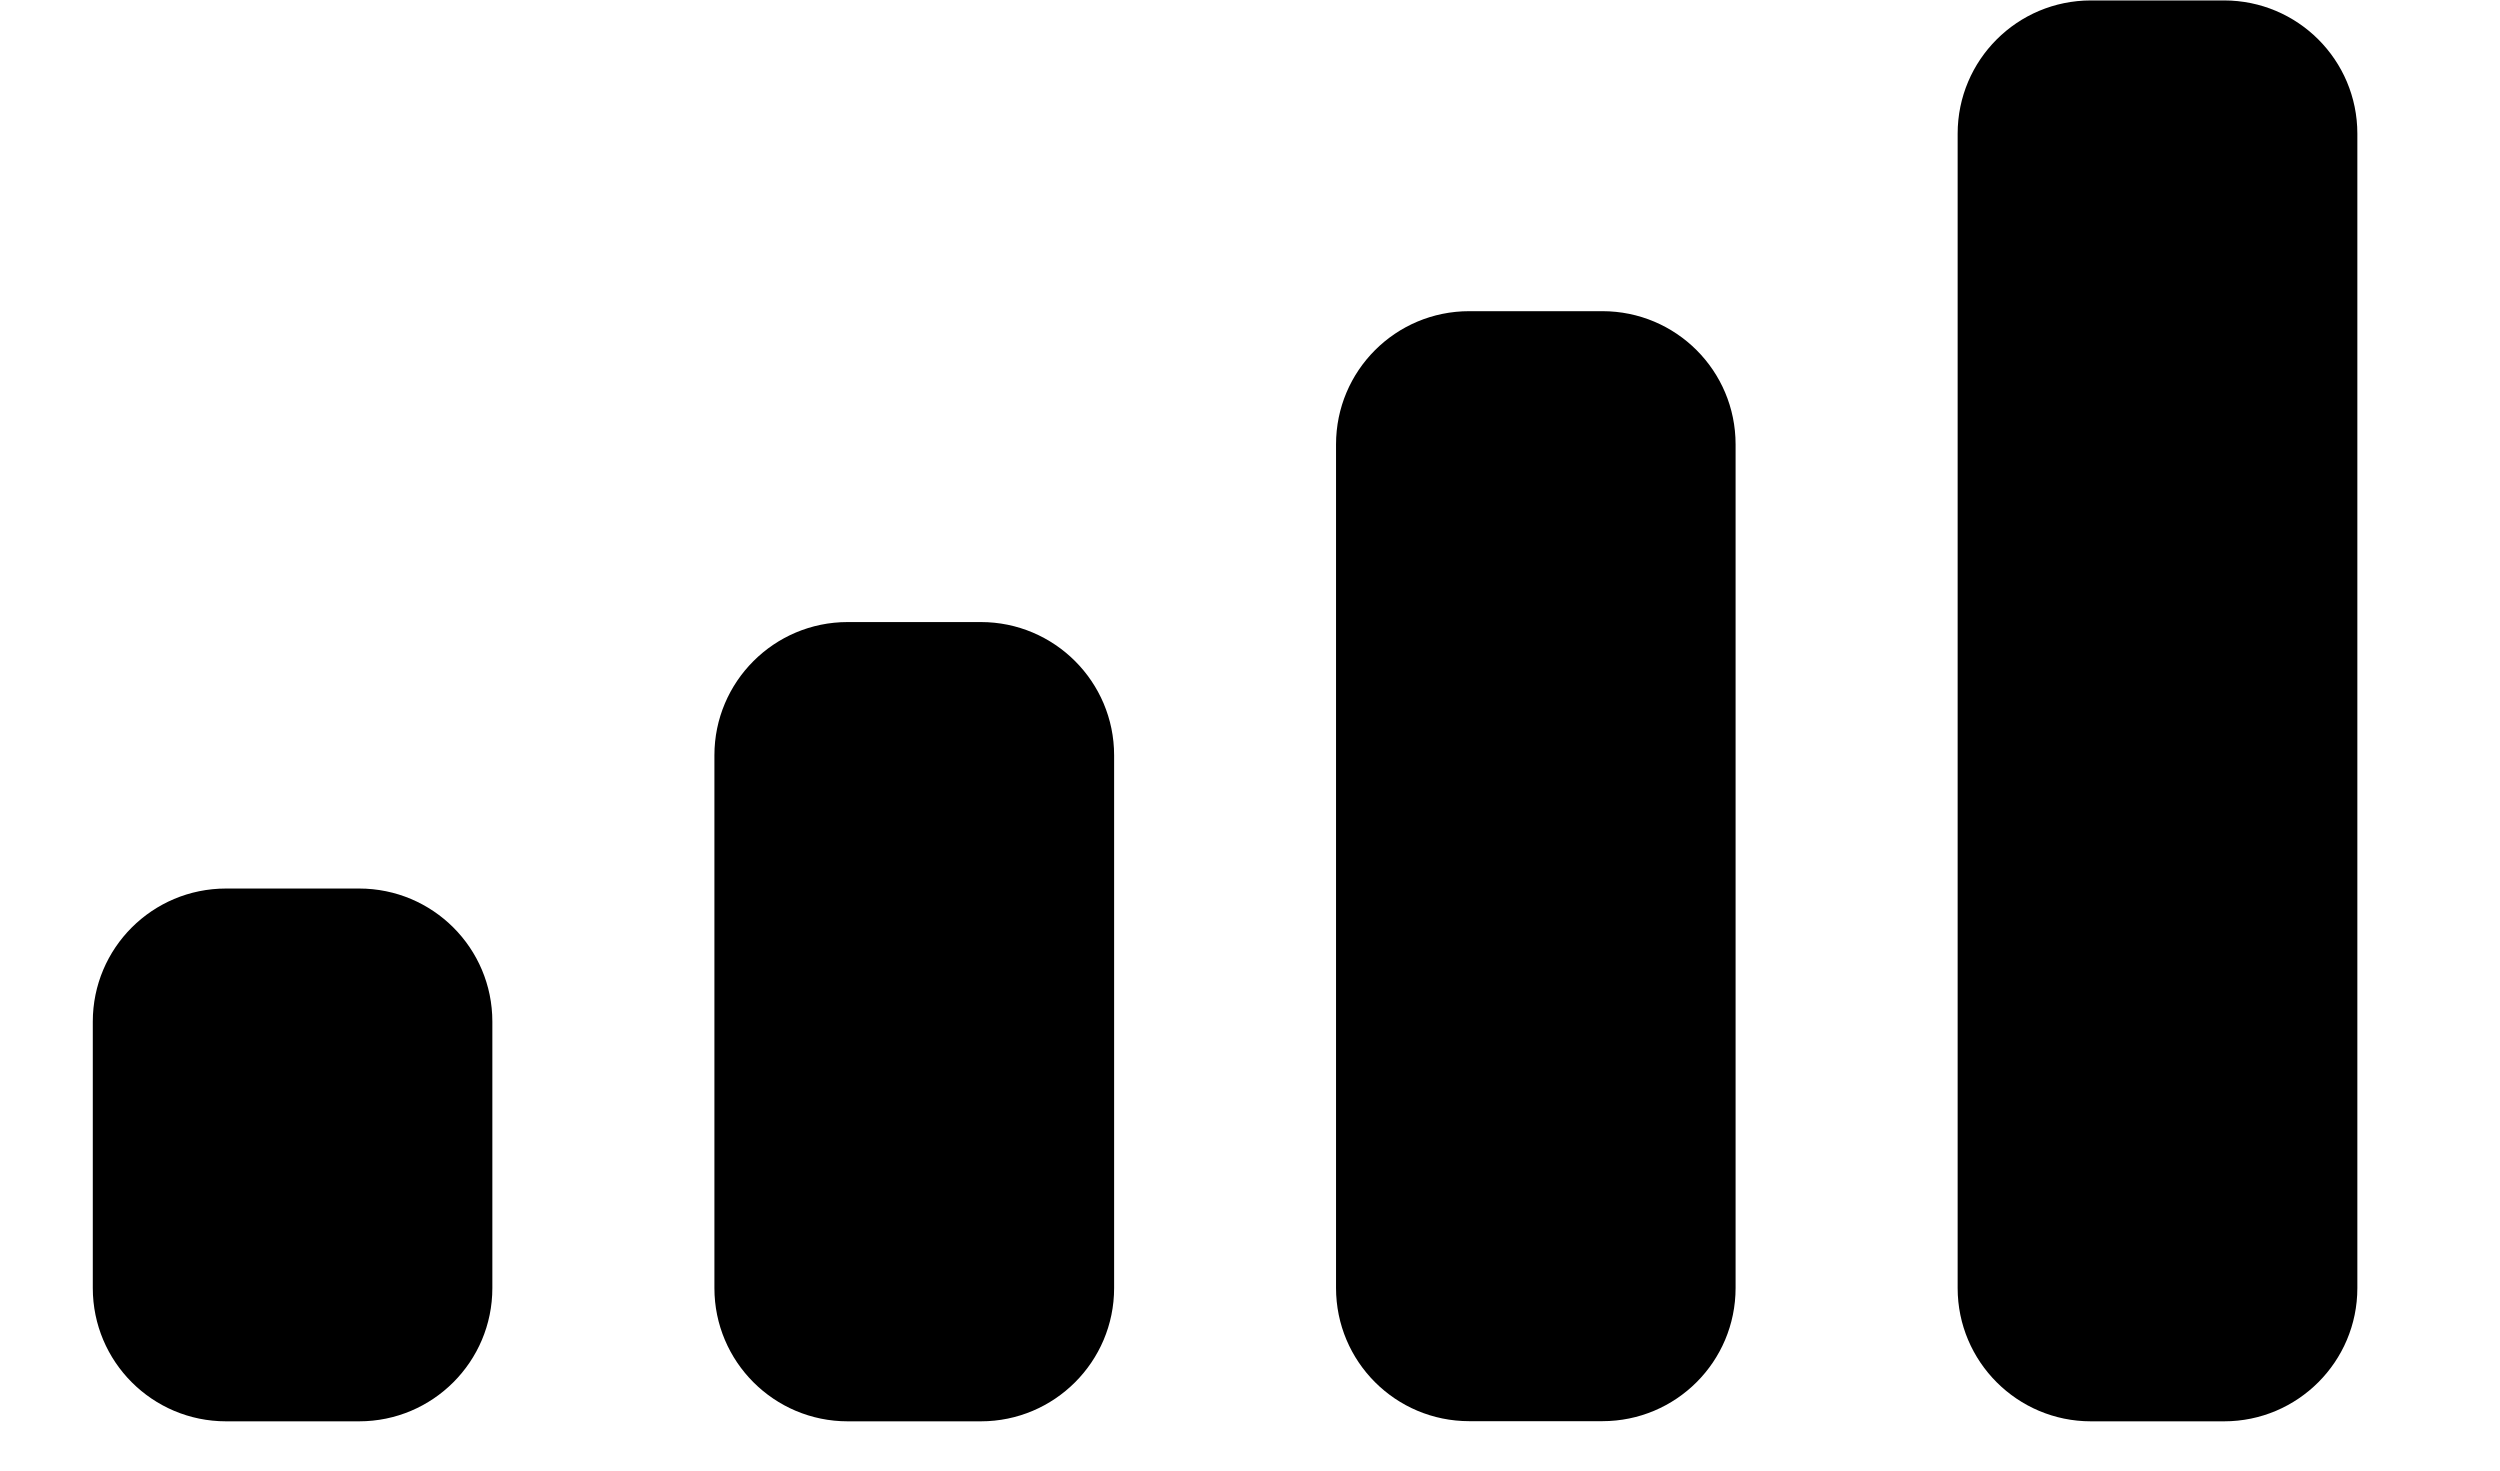 <svg width="17" height="10" viewBox="0 0 17 10" fill="none" xmlns="http://www.w3.org/2000/svg">
<path fill-rule="evenodd" clip-rule="evenodd" d="M15.124 0.003H14.218C13.718 0.003 13.312 0.408 13.312 0.909V8.759C13.312 9.259 13.718 9.665 14.218 9.665H15.124C15.624 9.665 16.03 9.259 16.03 8.759V0.909C16.03 0.408 15.624 0.003 15.124 0.003ZM9.991 2.116H10.896C11.397 2.116 11.802 2.521 11.802 3.022V8.758C11.802 9.259 11.397 9.664 10.896 9.664H9.991C9.49 9.664 9.085 9.259 9.085 8.758V3.022C9.085 2.521 9.49 2.116 9.991 2.116ZM6.67 4.23H5.764C5.264 4.23 4.858 4.636 4.858 5.136V8.759C4.858 9.259 5.264 9.665 5.764 9.665H6.67C7.17 9.665 7.576 9.259 7.576 8.759V5.136C7.576 4.636 7.17 4.23 6.67 4.23ZM2.442 6.042H1.537C1.036 6.042 0.631 6.447 0.631 6.947V8.759C0.631 9.259 1.036 9.665 1.537 9.665H2.442C2.943 9.665 3.348 9.259 3.348 8.759V6.947C3.348 6.447 2.943 6.042 2.442 6.042Z" fill="black"/>
</svg>
